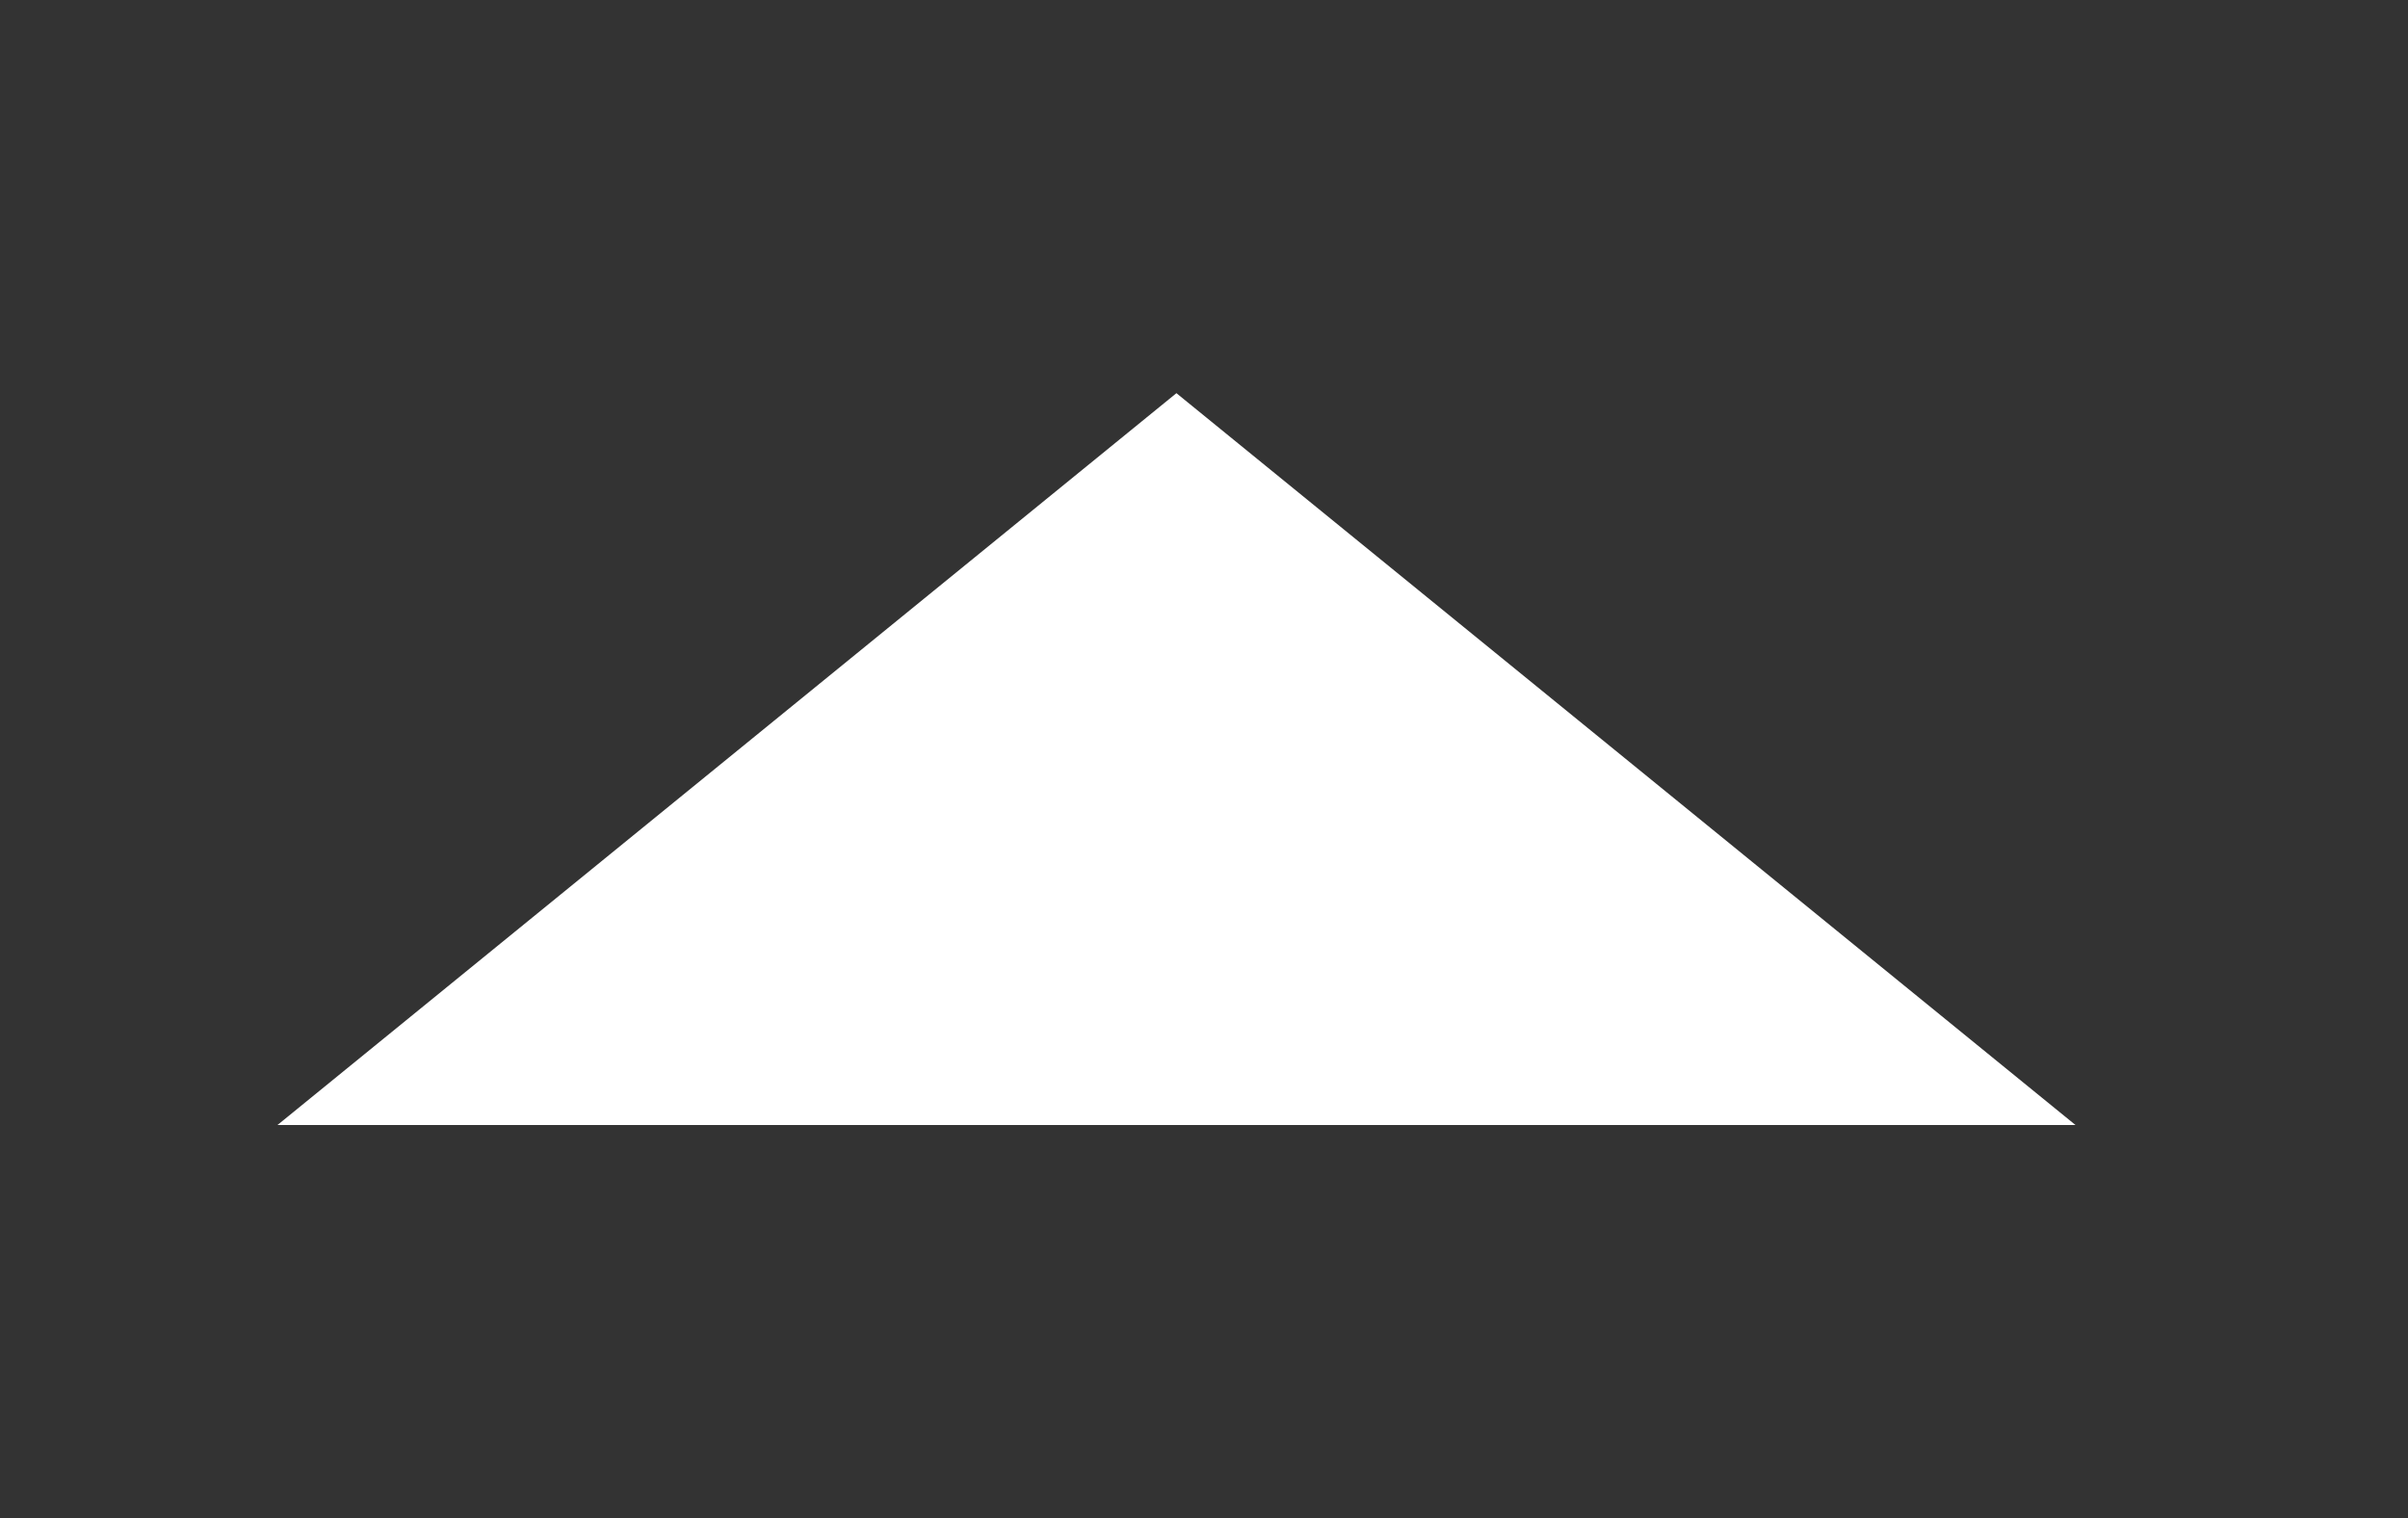 <?xml version="1.0" encoding="utf-8"?>
<!-- Generator: Adobe Illustrator 16.0.0, SVG Export Plug-In . SVG Version: 6.00 Build 0)  -->
<!DOCTYPE svg PUBLIC "-//W3C//DTD SVG 1.1 Tiny//EN" "http://www.w3.org/Graphics/SVG/1.1/DTD/svg11-tiny.dtd">
<svg version="1.1" baseProfile="tiny" id="Layer_1" xmlns="http://www.w3.org/2000/svg" xmlns:xlink="http://www.w3.org/1999/xlink"
	 x="0px" y="0px" width="69.795px" height="44.004px" viewBox="0 0 69.795 44.004" xml:space="preserve">
<rect x="0" y="0" width="69.795" height="44.004" fill="#333333" stroke="none"/>
<polygon fill="#FFFFFF" points="60.157,32.608 8.043,32.608 34.098,11.396 34.098,11.396 "/>
</svg>
